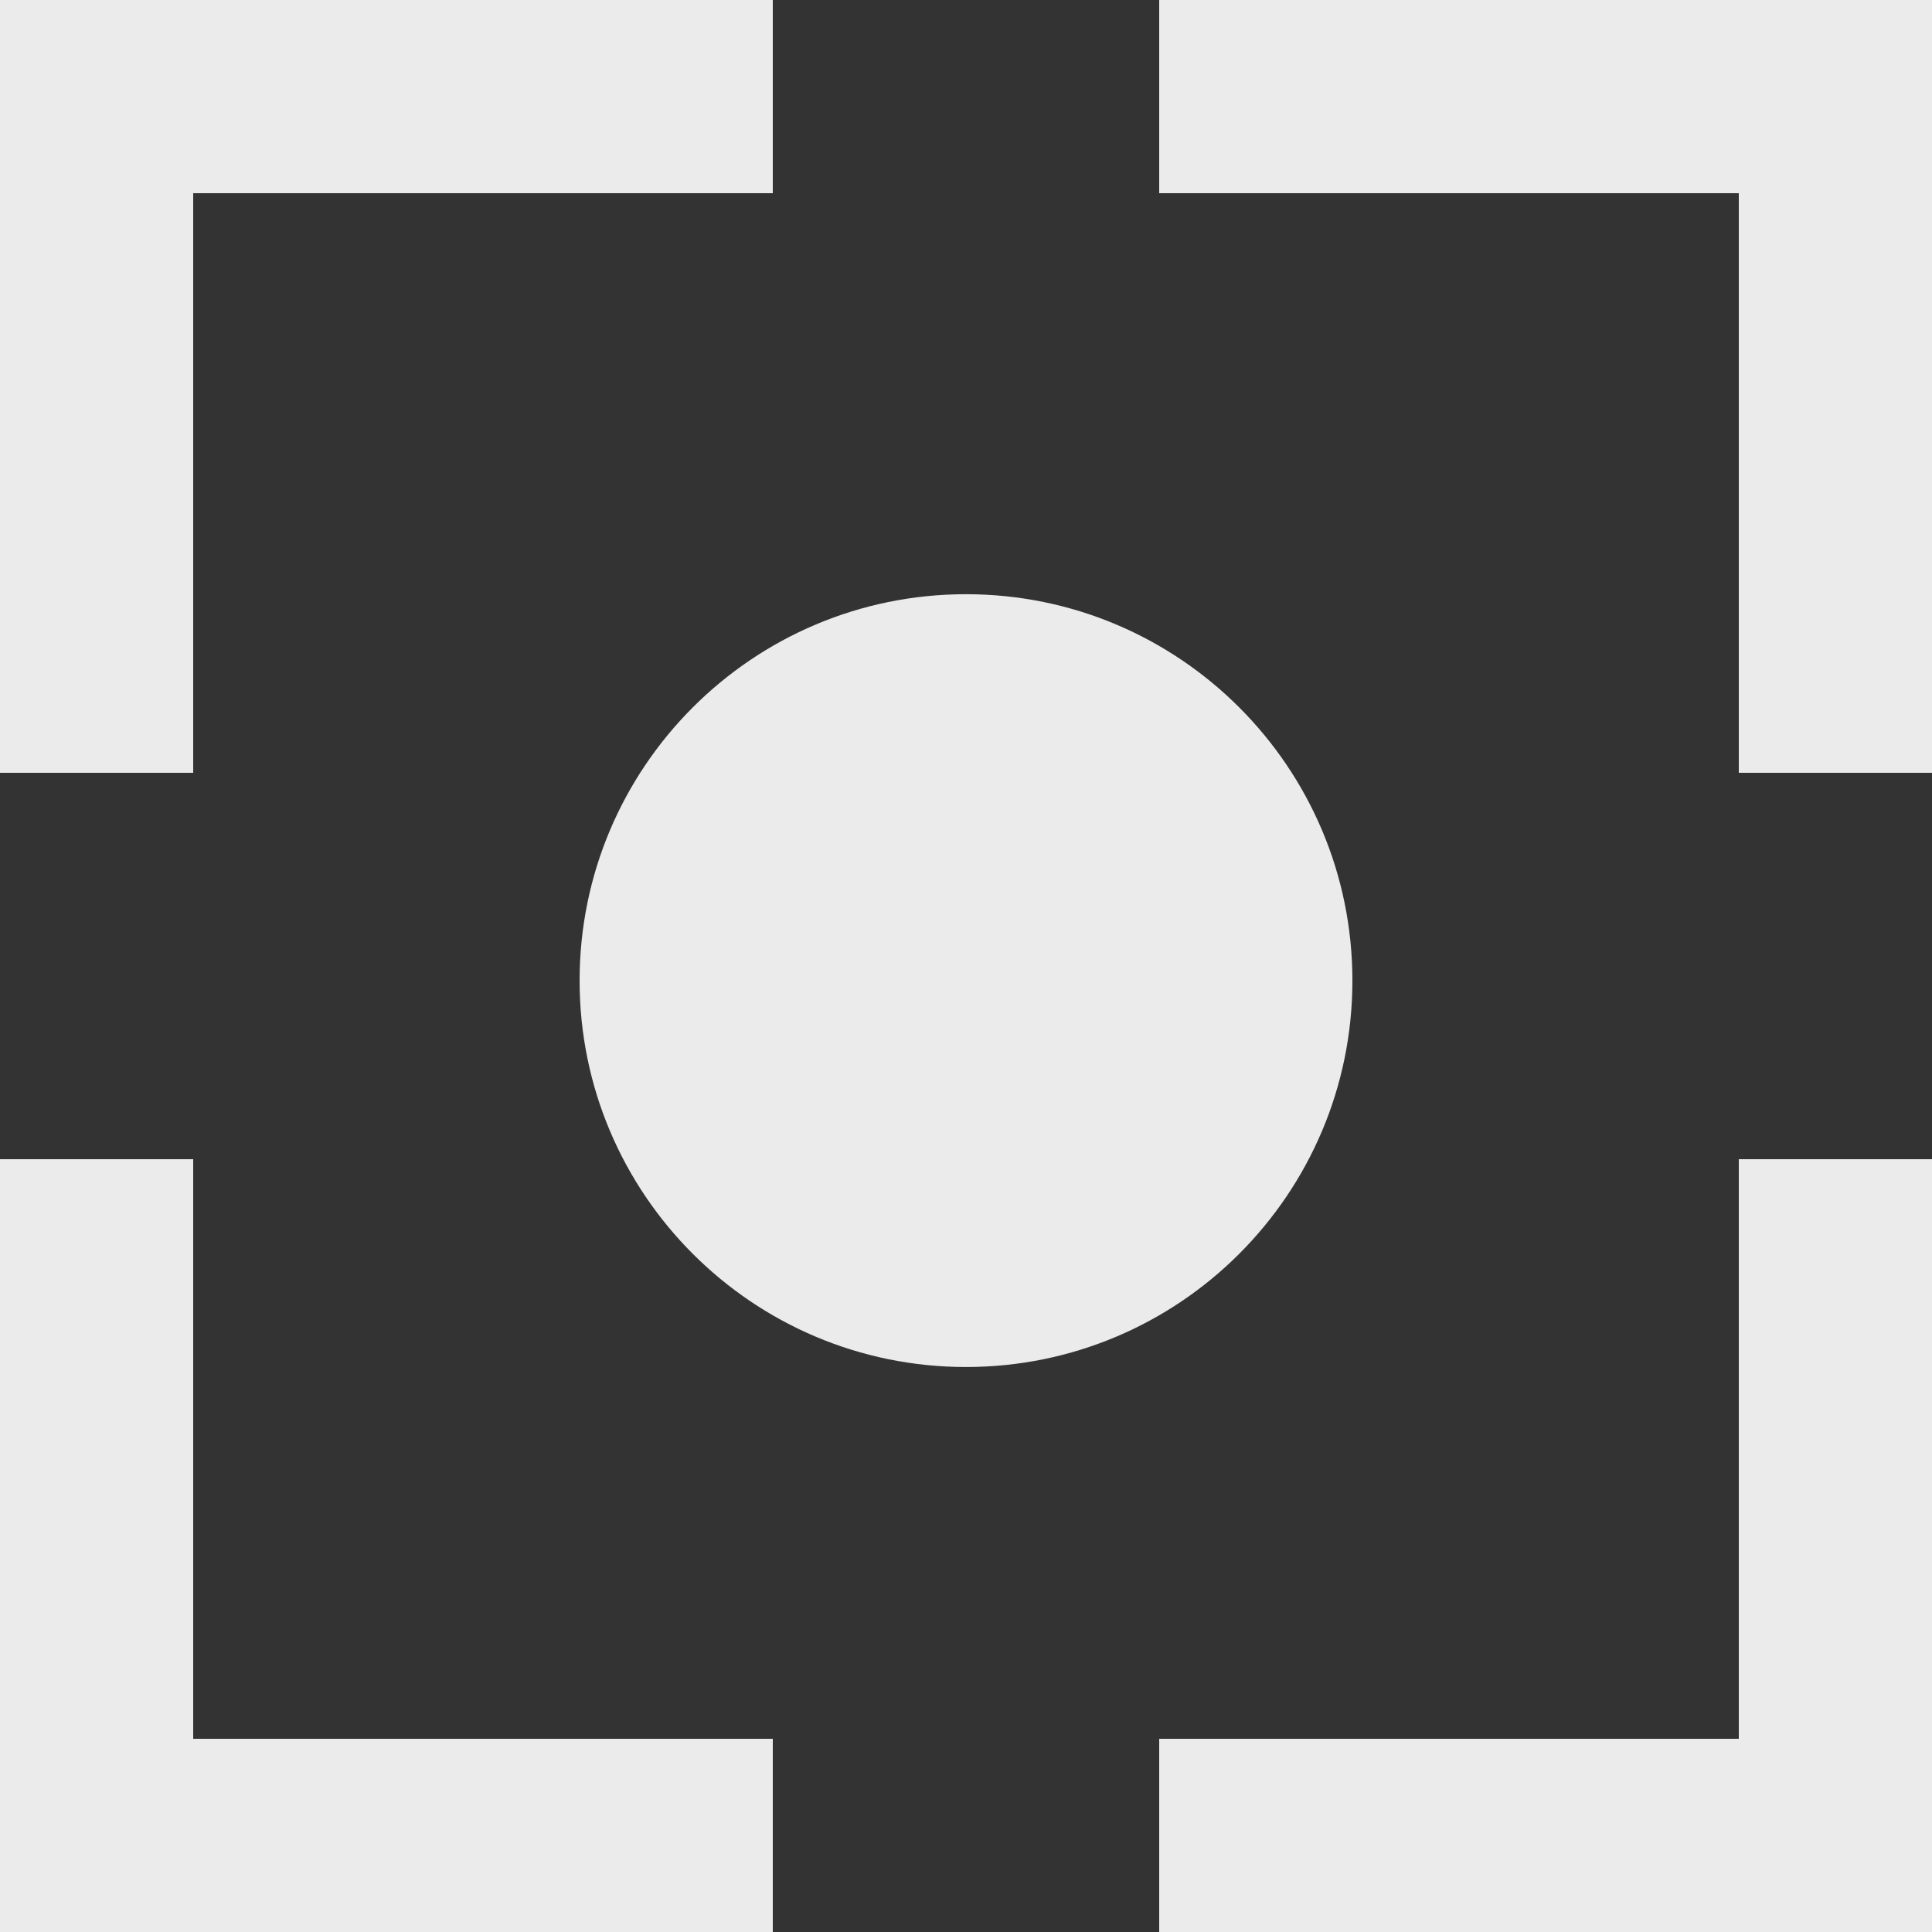 <!-- Generated by IcoMoon.io -->
<svg version="1.1" xmlns="http://www.w3.org/2000/svg" width="32" height="32" viewBox="0 0 32 32">
<rect x="0" y="0" width="32" height="32" fill="#333333" stroke="none"/>
<title>as-record-1</title>
<path fill="#ebebeb" d="M19.2 0v3.2h9.6v9.6h3.2v-12.8h-12.8zM22.4 16.242c0-3.534-2.866-6.4-6.4-6.4s-6.4 2.866-6.4 6.4c0 3.534 2.866 6.4 6.4 6.4s6.4-2.866 6.4-6.4zM28.8 28.8h-9.6v3.2h12.8v-12.8h-3.2v9.6zM3.2 19.2h-3.2v12.8h12.8v-3.2h-9.6v-9.6zM3.2 12.8h-3.2v-12.8h12.8v3.2h-9.6v9.6z"></path>
</svg>
